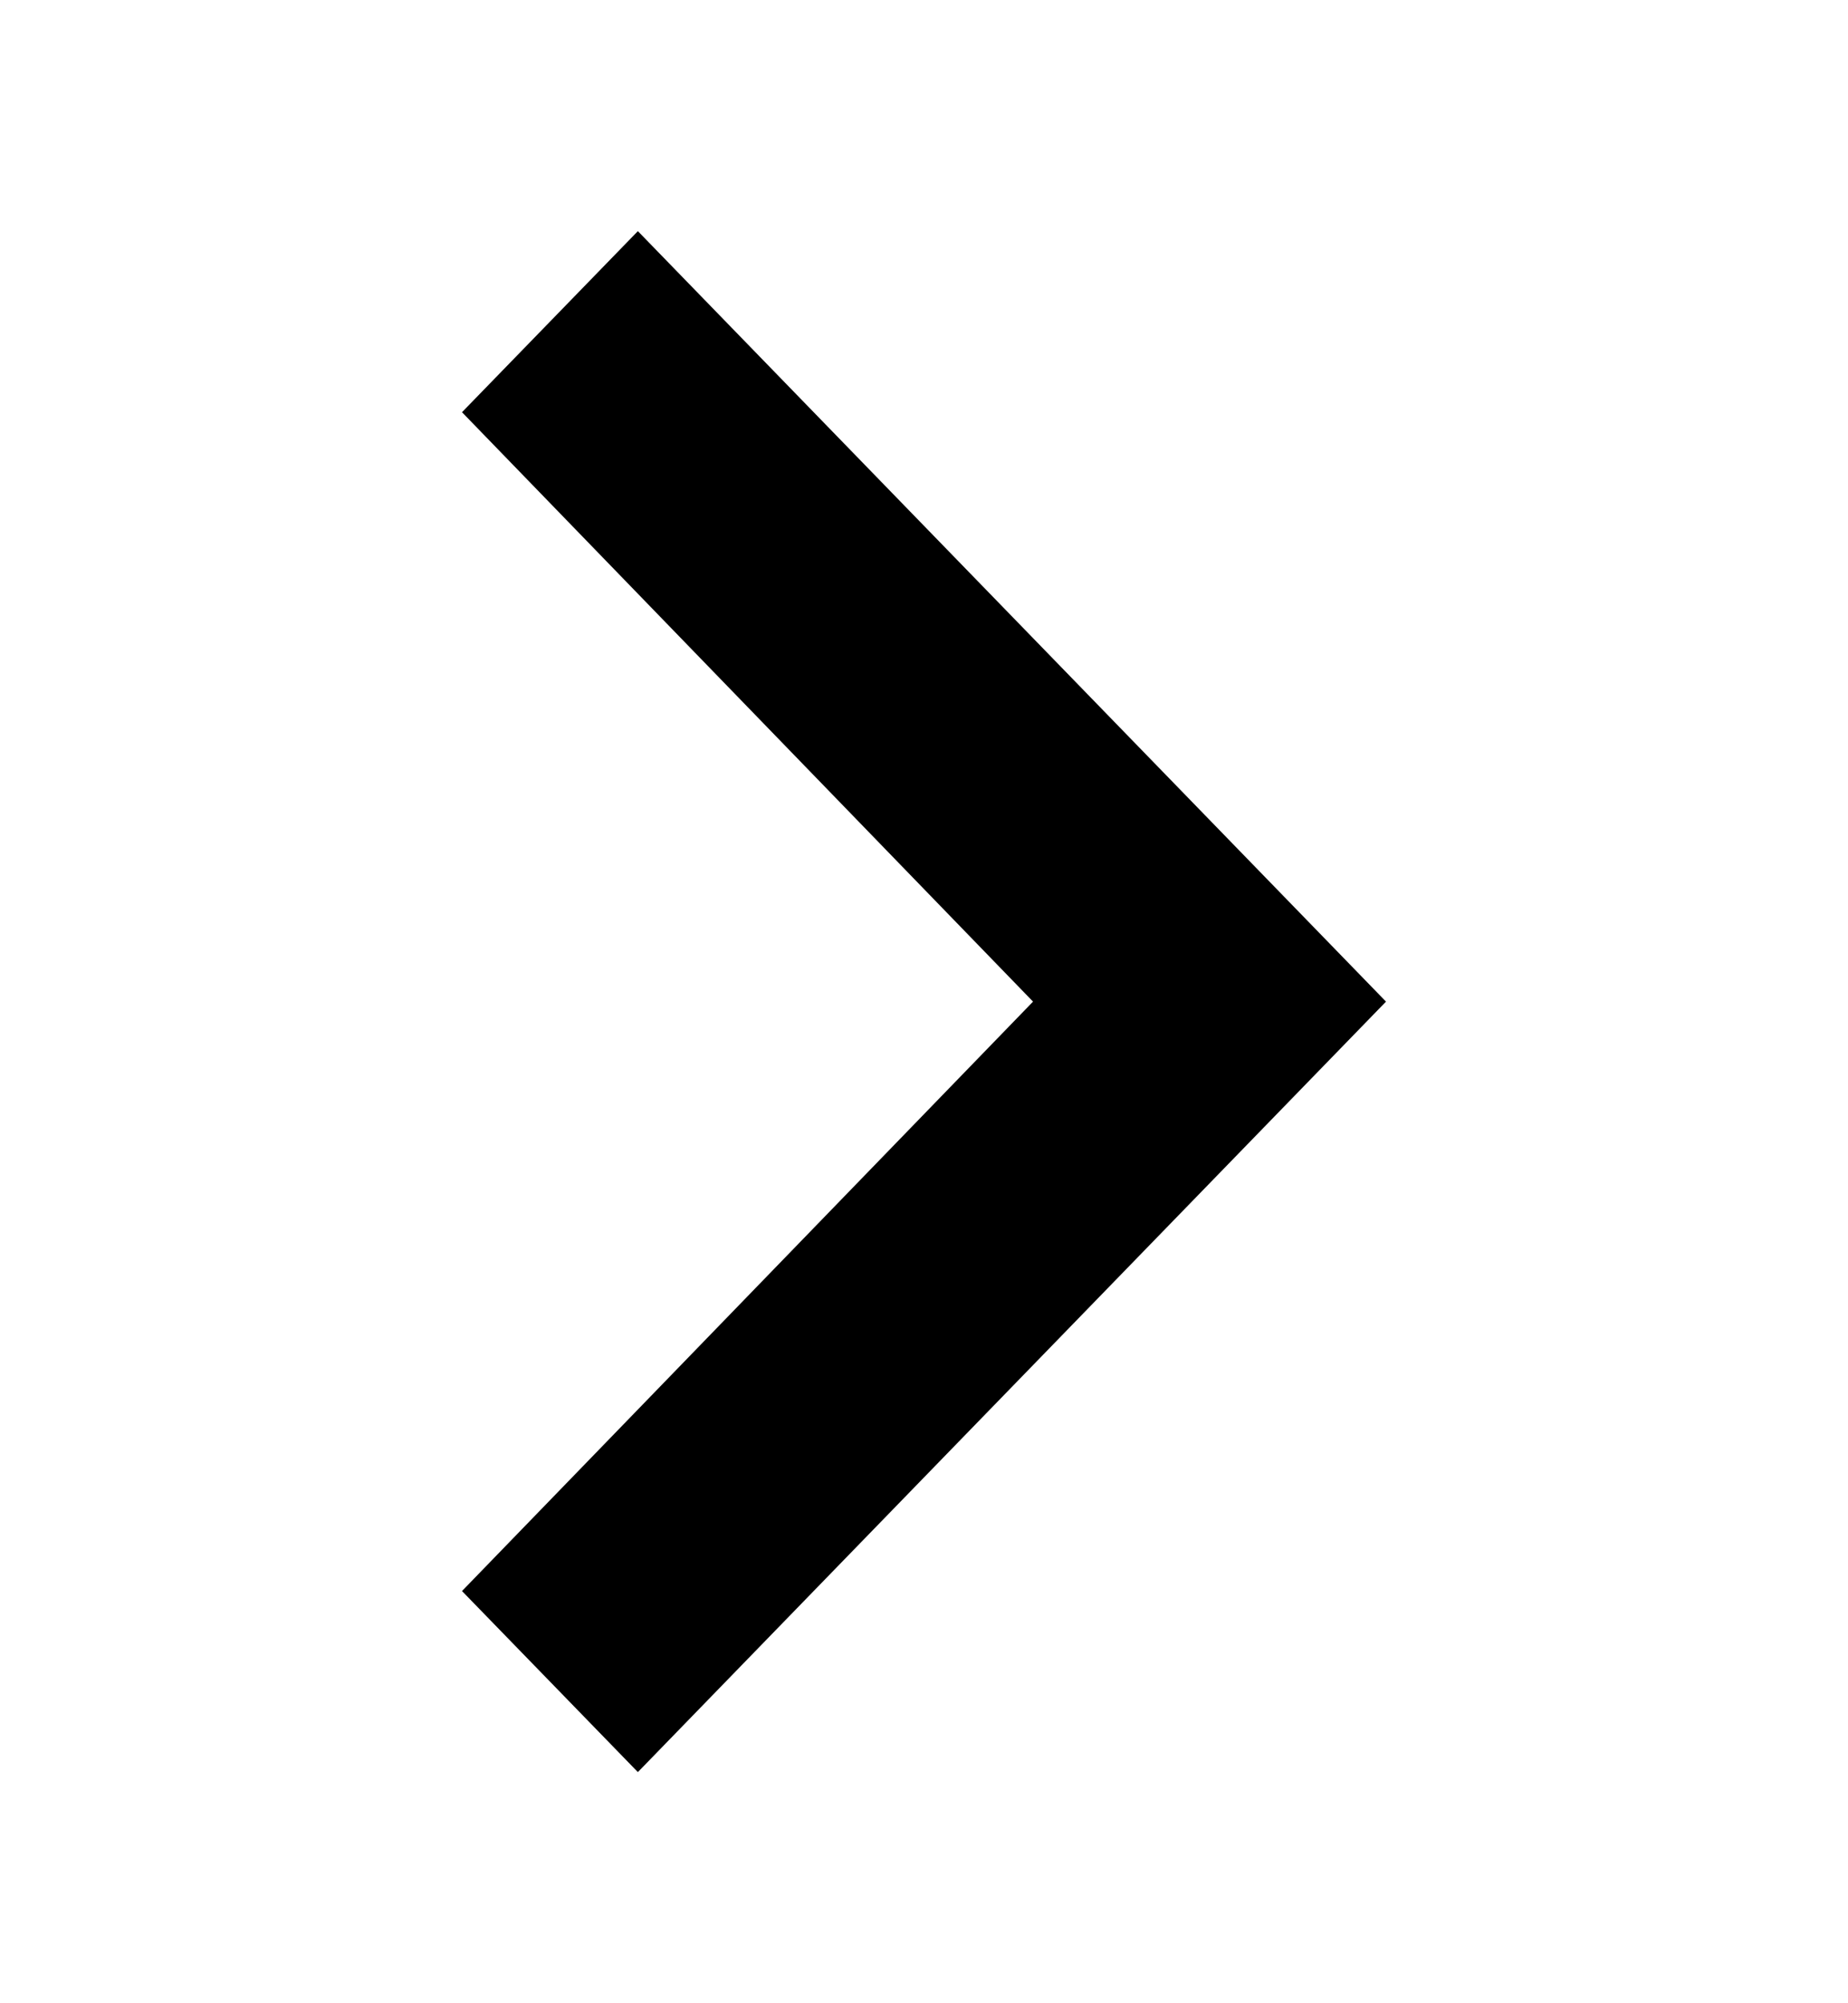<svg width="12" height="13" viewBox="0 0 12 13" fill="none" xmlns="http://www.w3.org/2000/svg">
<path d="M3 10.325L6.708 6.5L3 2.675L4.142 1.5L9 6.5L4.142 11.5L3 10.325Z" fill="currentColor"/>
</svg>

